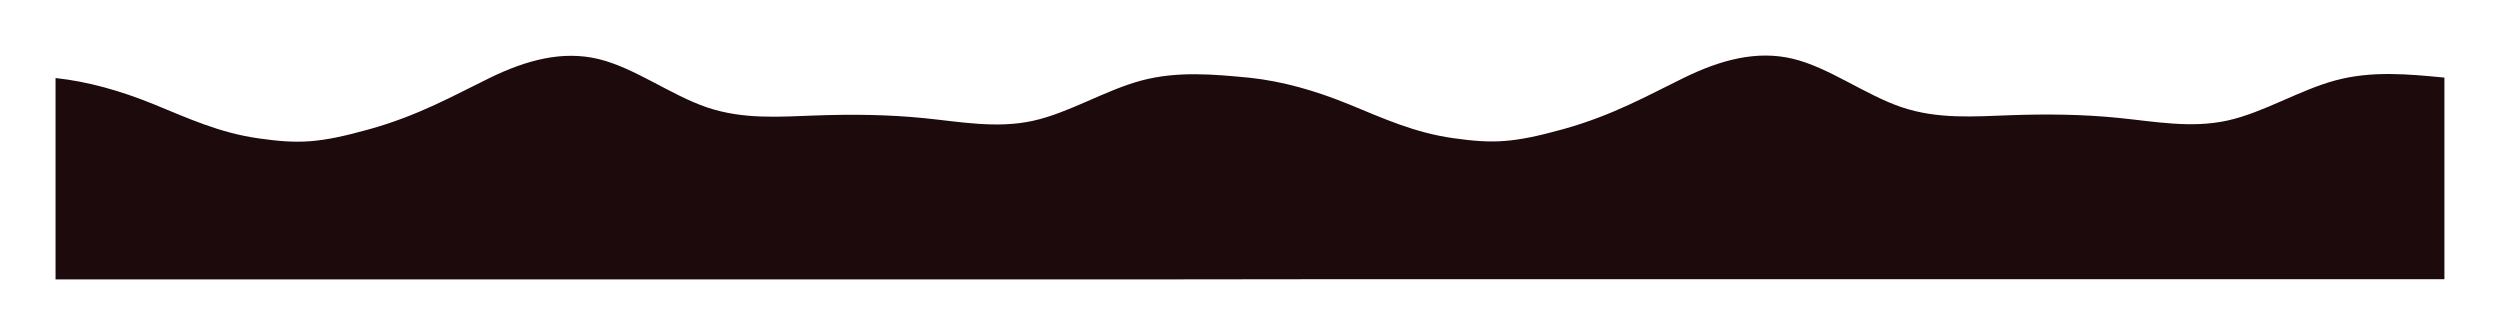<svg viewBox="0 0 1800 242" fill="none" xmlns="http://www.w3.org/2000/svg" preserveAspectRatio="none">
<g filter="url(#filter0_di_1754_7031)">
<path d="M990.984 75C966.484 65 942.984 58.5 919.984 56C893.924 53.495 867.874 51.038 841.814 57.98C815.754 64.925 789.693 81.314 763.633 87.007C737.572 92.7 711.511 87.694 685.451 85.073C659.391 82.45 633.329 82.213 607.269 83.137C581.209 84.062 555.147 86.151 529.087 77.332C503.027 68.513 476.965 48.788 450.905 42.5C424.845 36.212 398.784 43.36 372.723 56.046C346.663 68.733 321.496 83.179 285.496 93.179C249.496 103.179 234.996 103.679 206.496 99.679C177.996 95.679 155.496 85.179 130.996 75.179C106.496 65.179 82.996 58.679 59.996 56.179V201.179H138.178H216.36H294.542H372.723H450.905H529.087H607.269H685.451H763.633H841.814L998.166 201H1076.35H1154.53H1232.71H1310.89H1389.07H1467.25H1545.44H1623.62H1701.8H1779.98V55.867C1753.92 53.362 1727.86 50.858 1701.8 57.801C1675.74 64.745 1649.68 81.135 1623.62 86.828C1597.56 92.52 1571.5 87.515 1545.44 84.893C1519.38 82.271 1493.31 82.033 1467.25 82.958C1441.19 83.883 1415.13 85.971 1389.07 77.153C1363.01 68.334 1336.95 48.609 1310.89 42.321C1284.83 36.032 1258.77 43.18 1232.71 55.867C1206.65 68.553 1181.48 83 1145.48 93C1109.48 103 1094.98 103.5 1066.48 99.5C1037.98 95.5 1015.48 85 990.984 75Z" fill="#1D0A0C"/>
</g>
<defs>
<filter id="filter0_di_1754_7031" x="-0.004" y="0" width="1799.99" height="241.18" filterUnits="userSpaceOnUse" color-interpolation-filters="sRGB">
<feFlood flood-opacity="0" result="BackgroundImageFix"/>
<feColorMatrix in="SourceAlpha" type="matrix" values="0 0 0 0 0 0 0 0 0 0 0 0 0 0 0 0 0 0 127 0" result="hardAlpha"/>
<feOffset dx="-20"/>
<feGaussianBlur stdDeviation="20"/>
<feComposite in2="hardAlpha" operator="out"/>
<feColorMatrix type="matrix" values="0 0 0 0 1 0 0 0 0 1 0 0 0 0 1 0 0 0 1 0"/>
<feBlend mode="normal" in2="BackgroundImageFix" result="effect1_dropShadow_1754_7031"/>
<feBlend mode="normal" in="SourceGraphic" in2="effect1_dropShadow_1754_7031" result="shape"/>
<feColorMatrix in="SourceAlpha" type="matrix" values="0 0 0 0 0 0 0 0 0 0 0 0 0 0 0 0 0 0 127 0" result="hardAlpha"/>
<feOffset/>
<feGaussianBlur stdDeviation="5"/>
<feComposite in2="hardAlpha" operator="arithmetic" k2="-1" k3="1"/>
<feColorMatrix type="matrix" values="0 0 0 0 0 0 0 0 0 0 0 0 0 0 0 0 0 0 1 0"/>
<feBlend mode="normal" in2="shape" result="effect2_innerShadow_1754_7031"/>
</filter>
</defs>
</svg>
